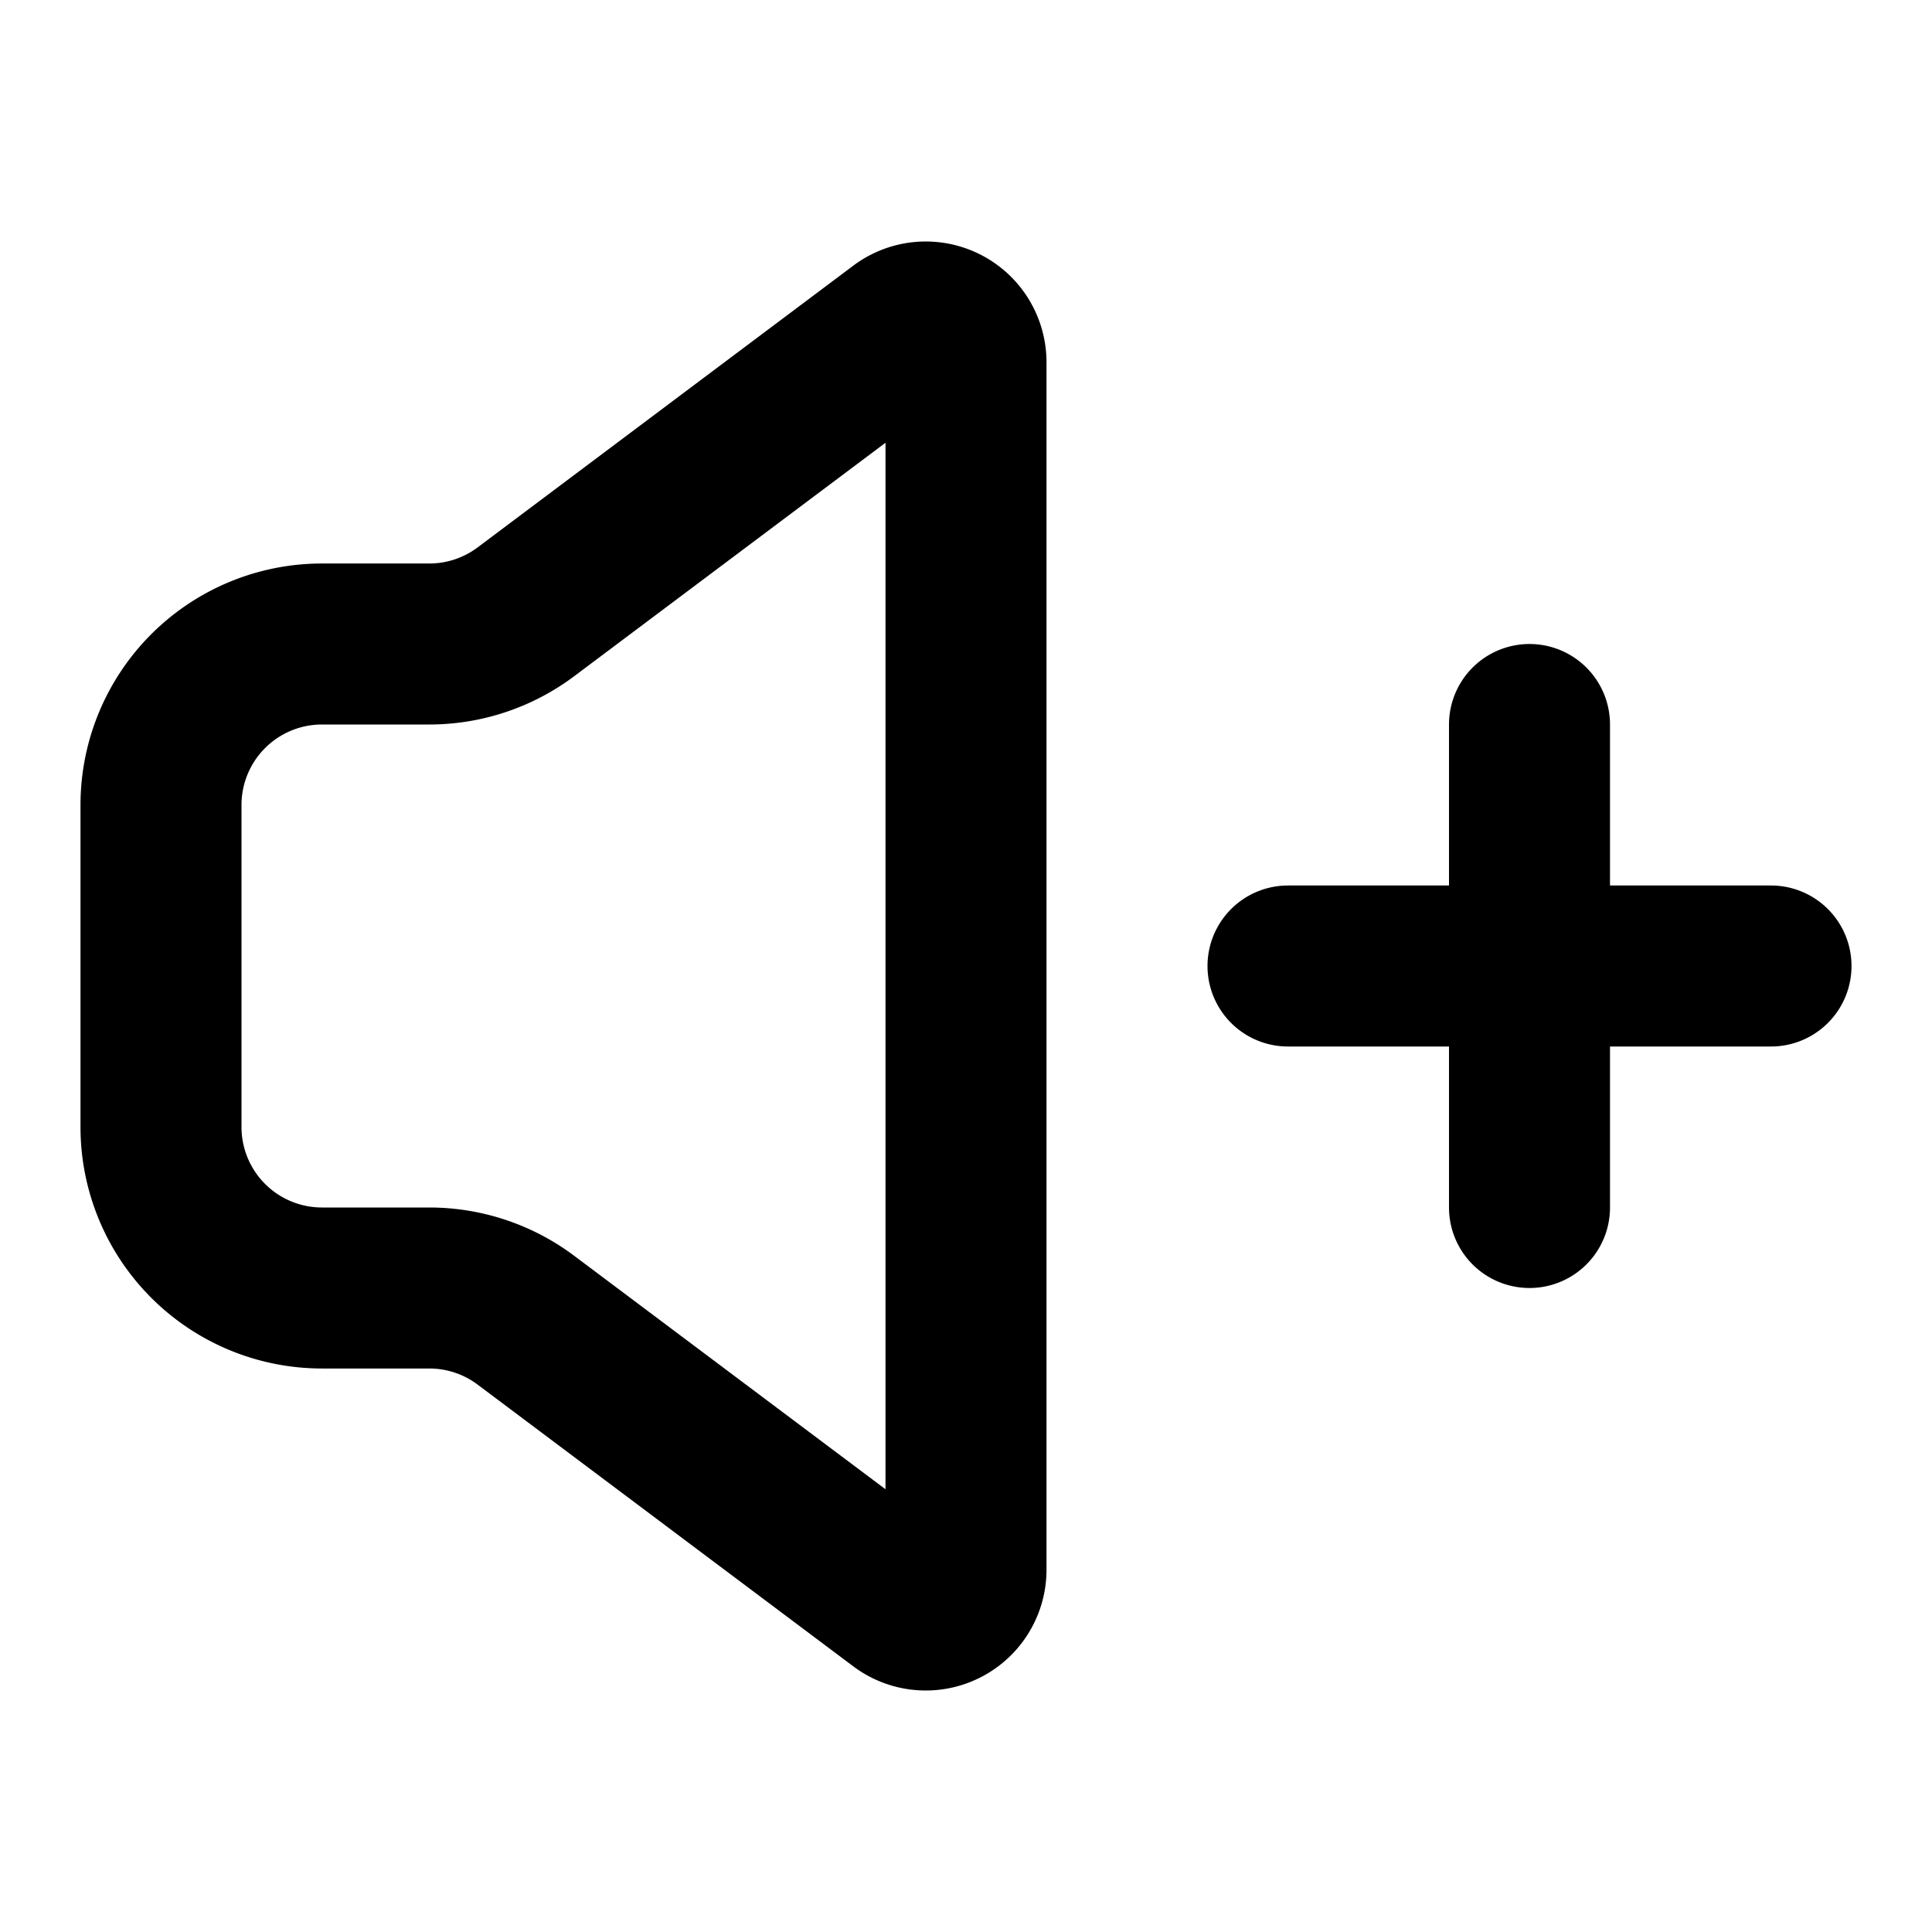 <svg xmlns="http://www.w3.org/2000/svg" width="24" height="24" fill="none" viewBox="0 0 24 24">
  <path stroke="currentColor" stroke-linecap="round" stroke-linejoin="round" stroke-width="2"
    d="M19 9v3m0 0v3m0-3h-3m3 0h3M4 8h1.333a2 2 0 0 0 1.2-.4L11.2 4.1a.5.5 0 0 1 .8.4v15a.5.5 0 0 1-.8.4l-4.667-3.5a2 2 0 0 0-1.2-.4H4a2 2 0 0 1-2-2v-4a2 2 0 0 1 2-2Z" />
</svg>